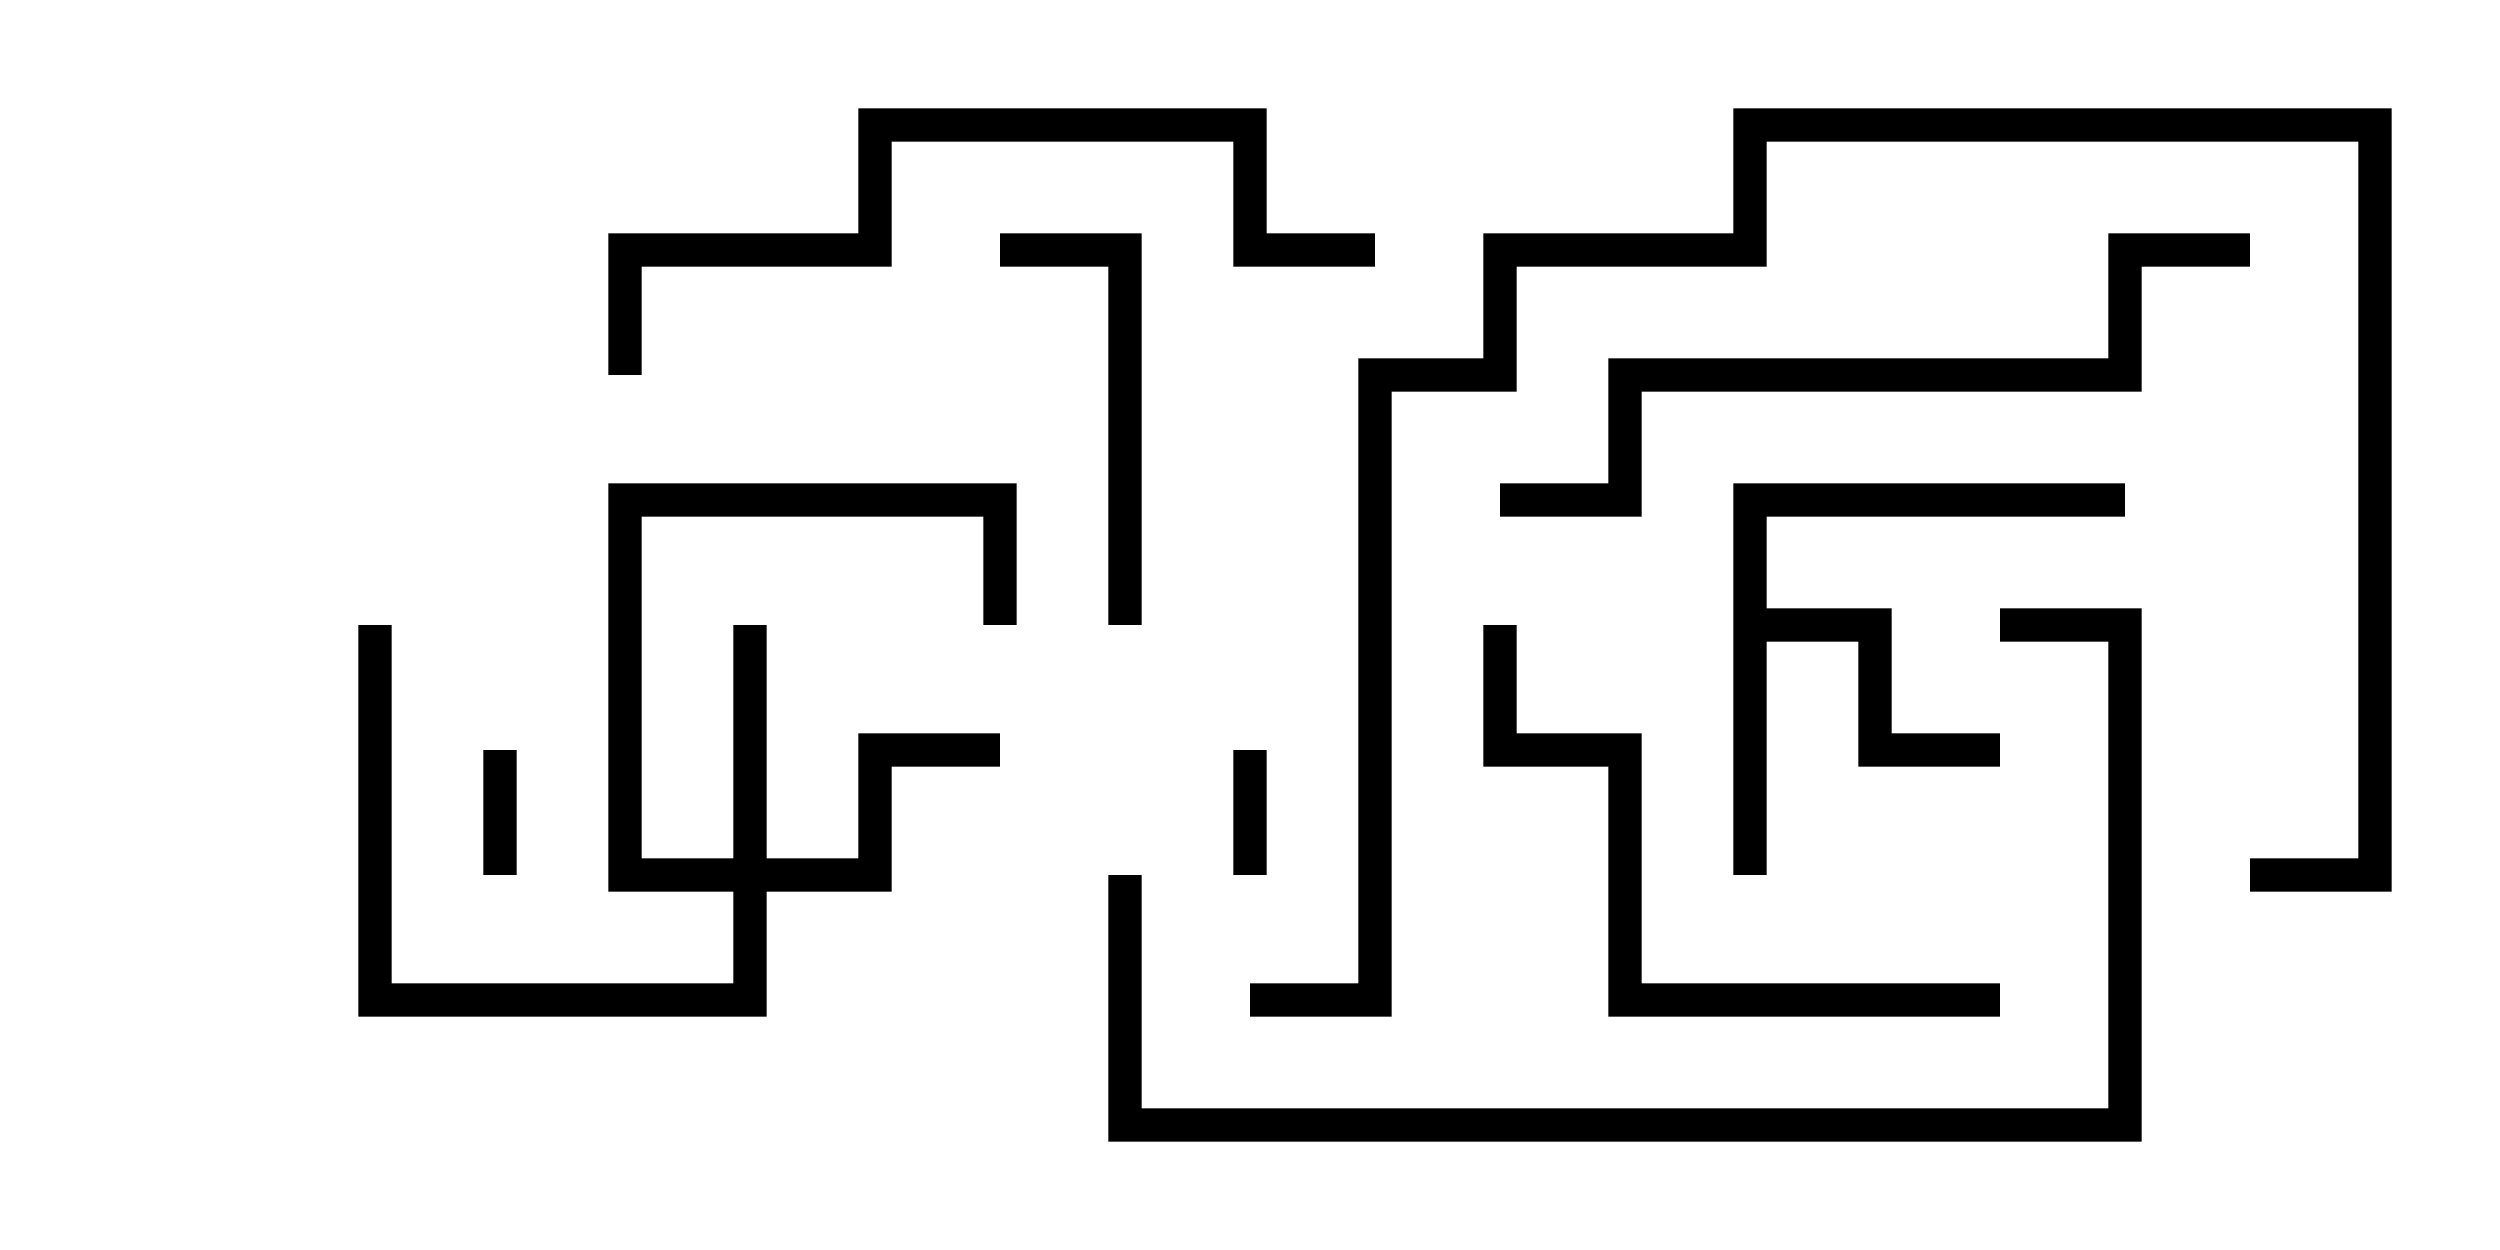<svg version="1.1" width="30" height="15" xmlns="http://www.w3.org/2000/svg"><path d="M20.8,5.8L25.5,5.8L25.5,6.2L21.2,6.2L21.2,7.3L22.7,7.3L22.7,8.8L24,8.8L24,9.2L22.3,9.2L22.3,7.7L21.2,7.7L21.2,10.5L20.8,10.5z" stroke="none"/><path d="M8.8,10.3L8.8,7.5L9.2,7.5L9.2,10.3L10.3,10.3L10.3,8.8L12,8.8L12,9.2L10.7,9.2L10.7,10.7L9.2,10.7L9.2,12.2L4.3,12.2L4.3,7.5L4.7,7.5L4.7,11.8L8.8,11.8L8.8,10.7L7.3,10.7L7.3,5.8L12.2,5.8L12.2,7.5L11.8,7.5L11.8,6.2L7.7,6.2L7.7,10.3z" stroke="none"/><path d="M5.8,9L6.2,9L6.2,10.5L5.8,10.5z" stroke="none"/><path d="M14.8,9L15.2,9L15.2,10.5L14.8,10.5z" stroke="none"/><path d="M13.7,7.5L13.3,7.5L13.3,3.2L12,3.2L12,2.8L13.7,2.8z" stroke="none"/><path d="M24,11.8L24,12.2L19.3,12.2L19.3,9.2L17.8,9.2L17.8,7.5L18.2,7.5L18.2,8.8L19.7,8.8L19.7,11.8z" stroke="none"/><path d="M16.5,2.8L16.5,3.2L14.8,3.2L14.8,1.7L10.7,1.7L10.7,3.2L7.7,3.2L7.7,4.5L7.3,4.5L7.3,2.8L10.3,2.8L10.3,1.3L15.2,1.3L15.2,2.8z" stroke="none"/><path d="M18,6.2L18,5.8L19.3,5.8L19.3,4.3L25.3,4.3L25.3,2.8L27,2.8L27,3.2L25.7,3.2L25.7,4.7L19.7,4.7L19.7,6.2z" stroke="none"/><path d="M24,7.7L24,7.3L25.7,7.3L25.7,13.7L13.3,13.7L13.3,10.5L13.7,10.5L13.7,13.3L25.3,13.3L25.3,7.7z" stroke="none"/><path d="M15,12.2L15,11.8L16.3,11.8L16.3,4.3L17.8,4.3L17.8,2.8L20.8,2.8L20.8,1.3L28.7,1.3L28.7,10.7L27,10.7L27,10.3L28.3,10.3L28.3,1.7L21.2,1.7L21.2,3.2L18.2,3.2L18.2,4.7L16.7,4.7L16.7,12.2z" stroke="none"/></svg>